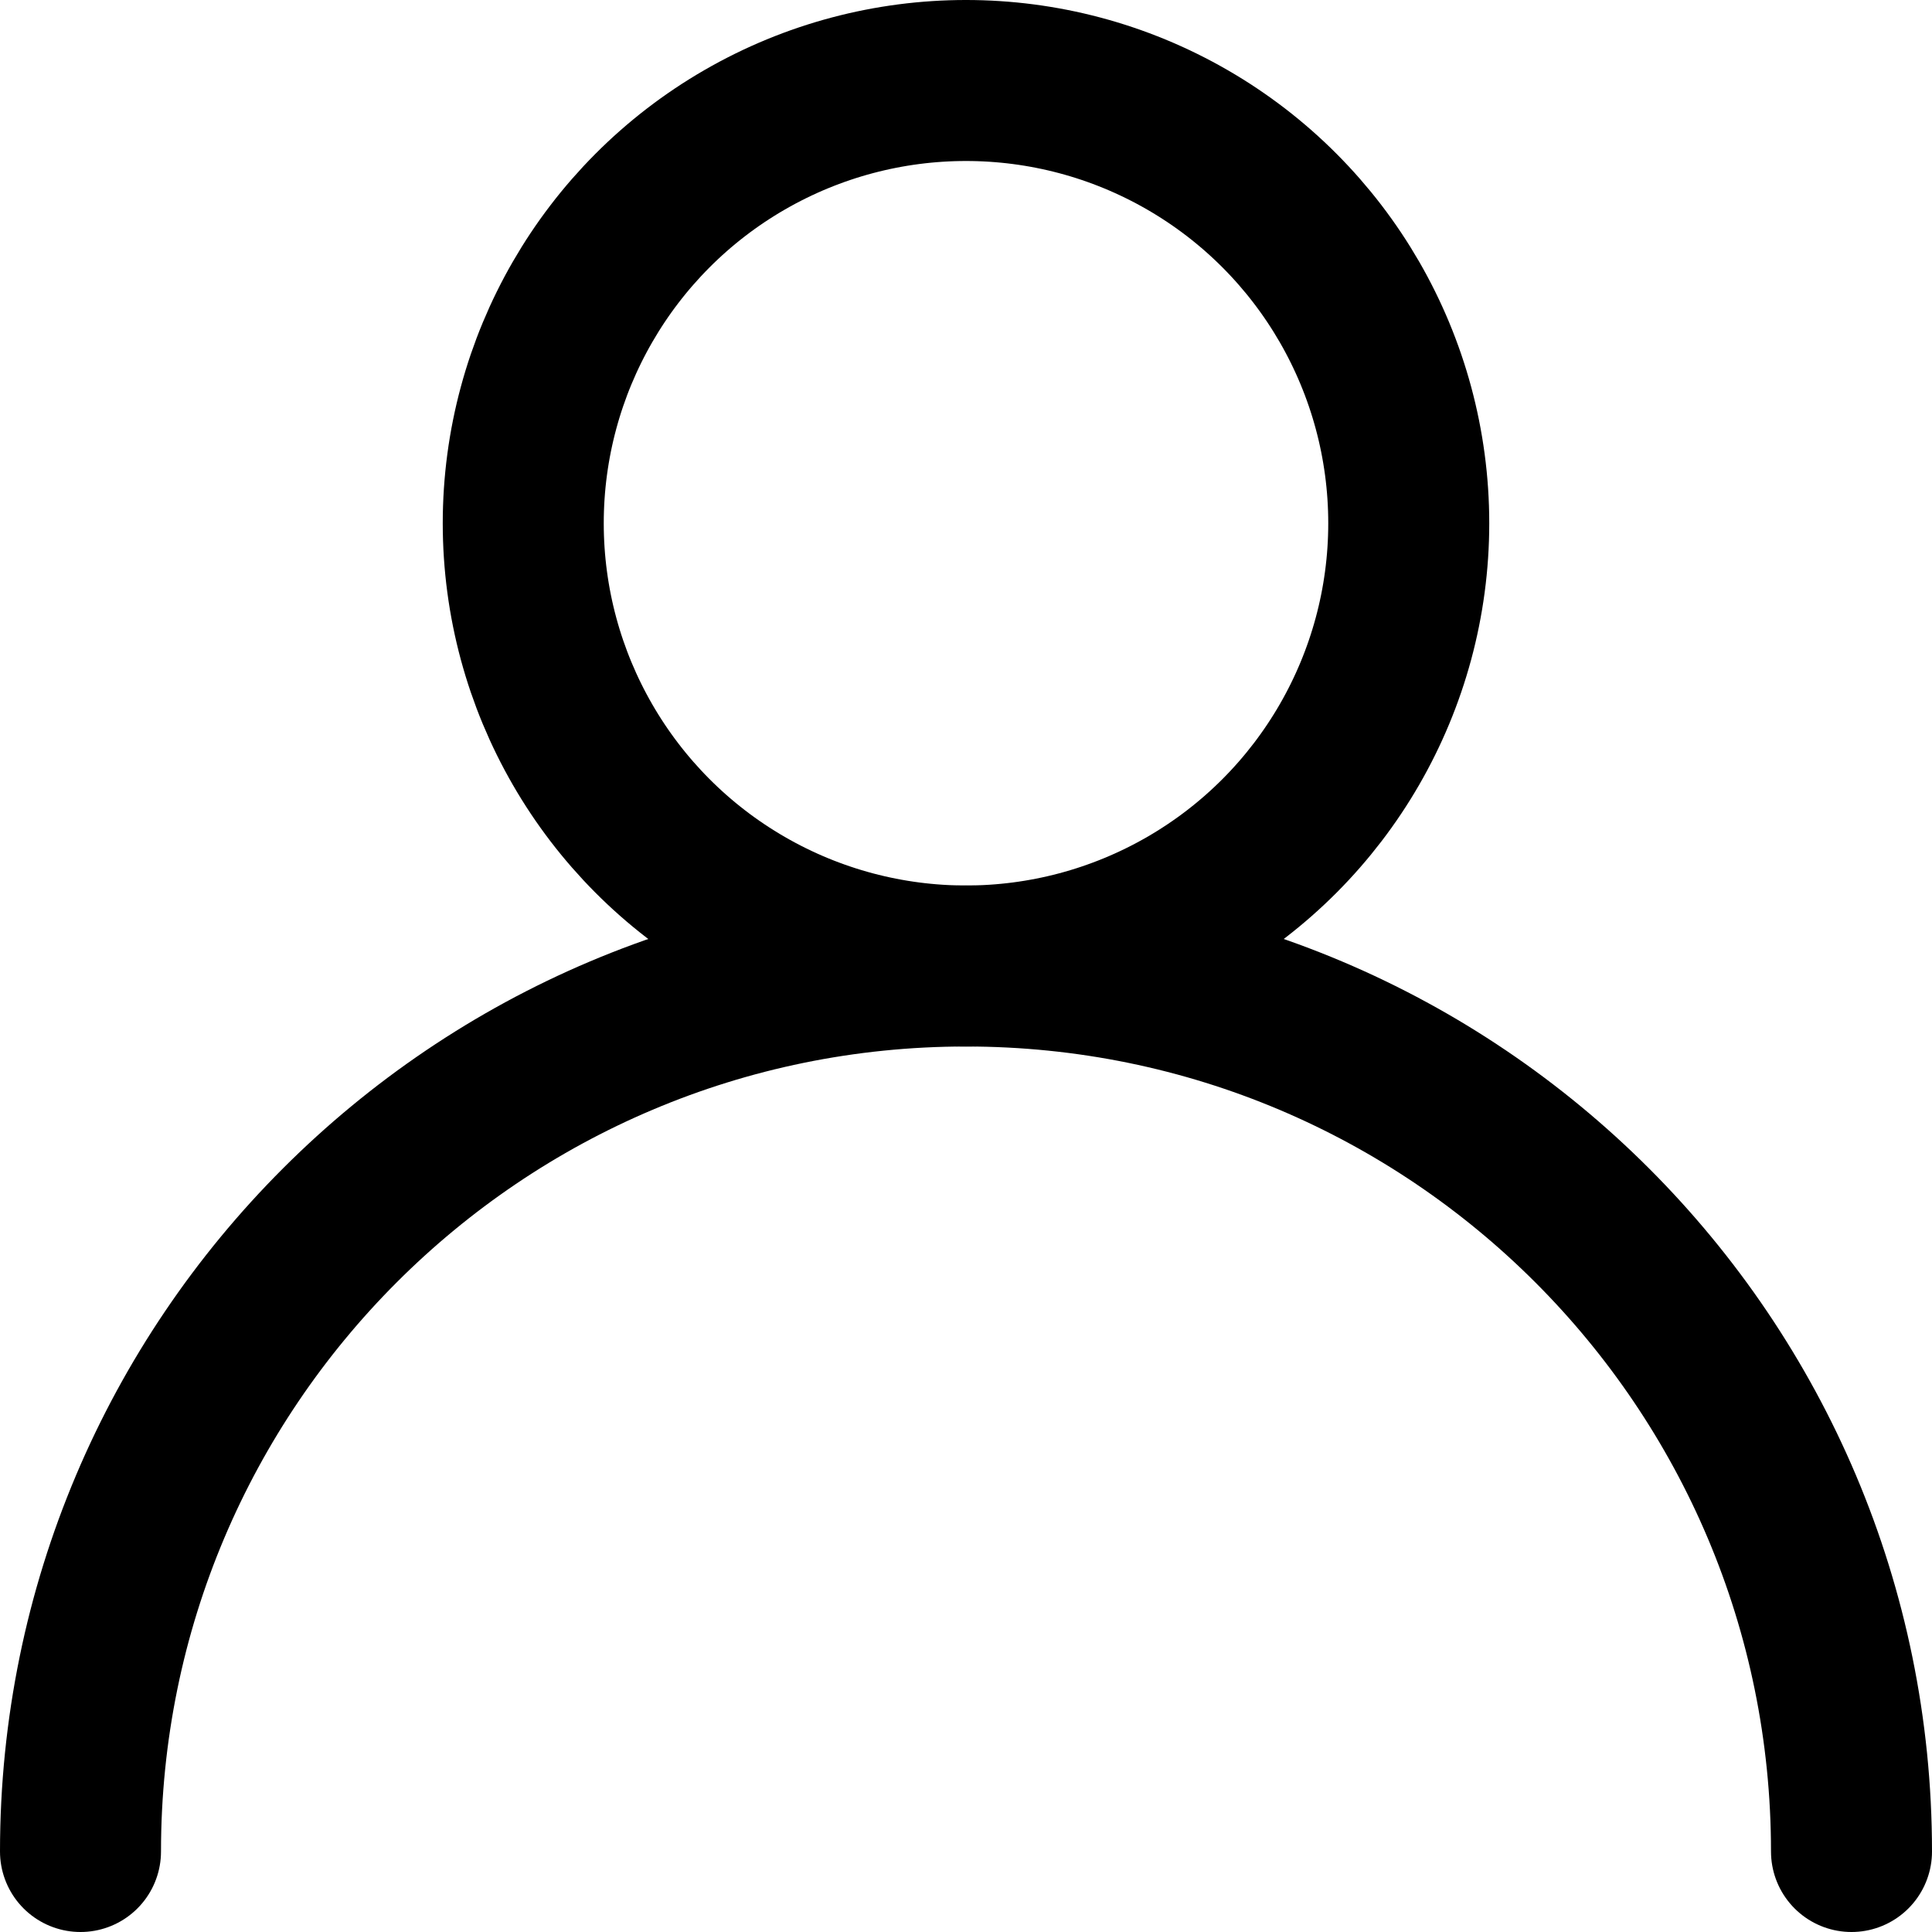 <?xml version="1.0" encoding="UTF-8"?>
<svg width="48px" height="48px" viewBox="0 0 48 48" version="1.1" xmlns="http://www.w3.org/2000/svg" xmlns:xlink="http://www.w3.org/1999/xlink">
    <!-- Generator: Sketch 50.2 (55047) - http://www.bohemiancoding.com/sketch -->
    <title>base/username</title>
    <desc>Created with Sketch.</desc>
    <defs></defs>
    <g id="base/username" stroke="none" stroke-width="1" fill="none" fill-rule="evenodd" stroke-linecap="round" stroke-linejoin="round">
        <circle class="fillColor" id="Oval-32" stroke="#000000" stroke-width="4" cx="24" cy="13" r="11"></circle>
        <path d="M46,46 C46,33.85 36.15,24 24,24 C11.85,24 2,33.85 2,46" id="Oval" stroke="#000000" stroke-width="4"></path>
    </g>
</svg>
